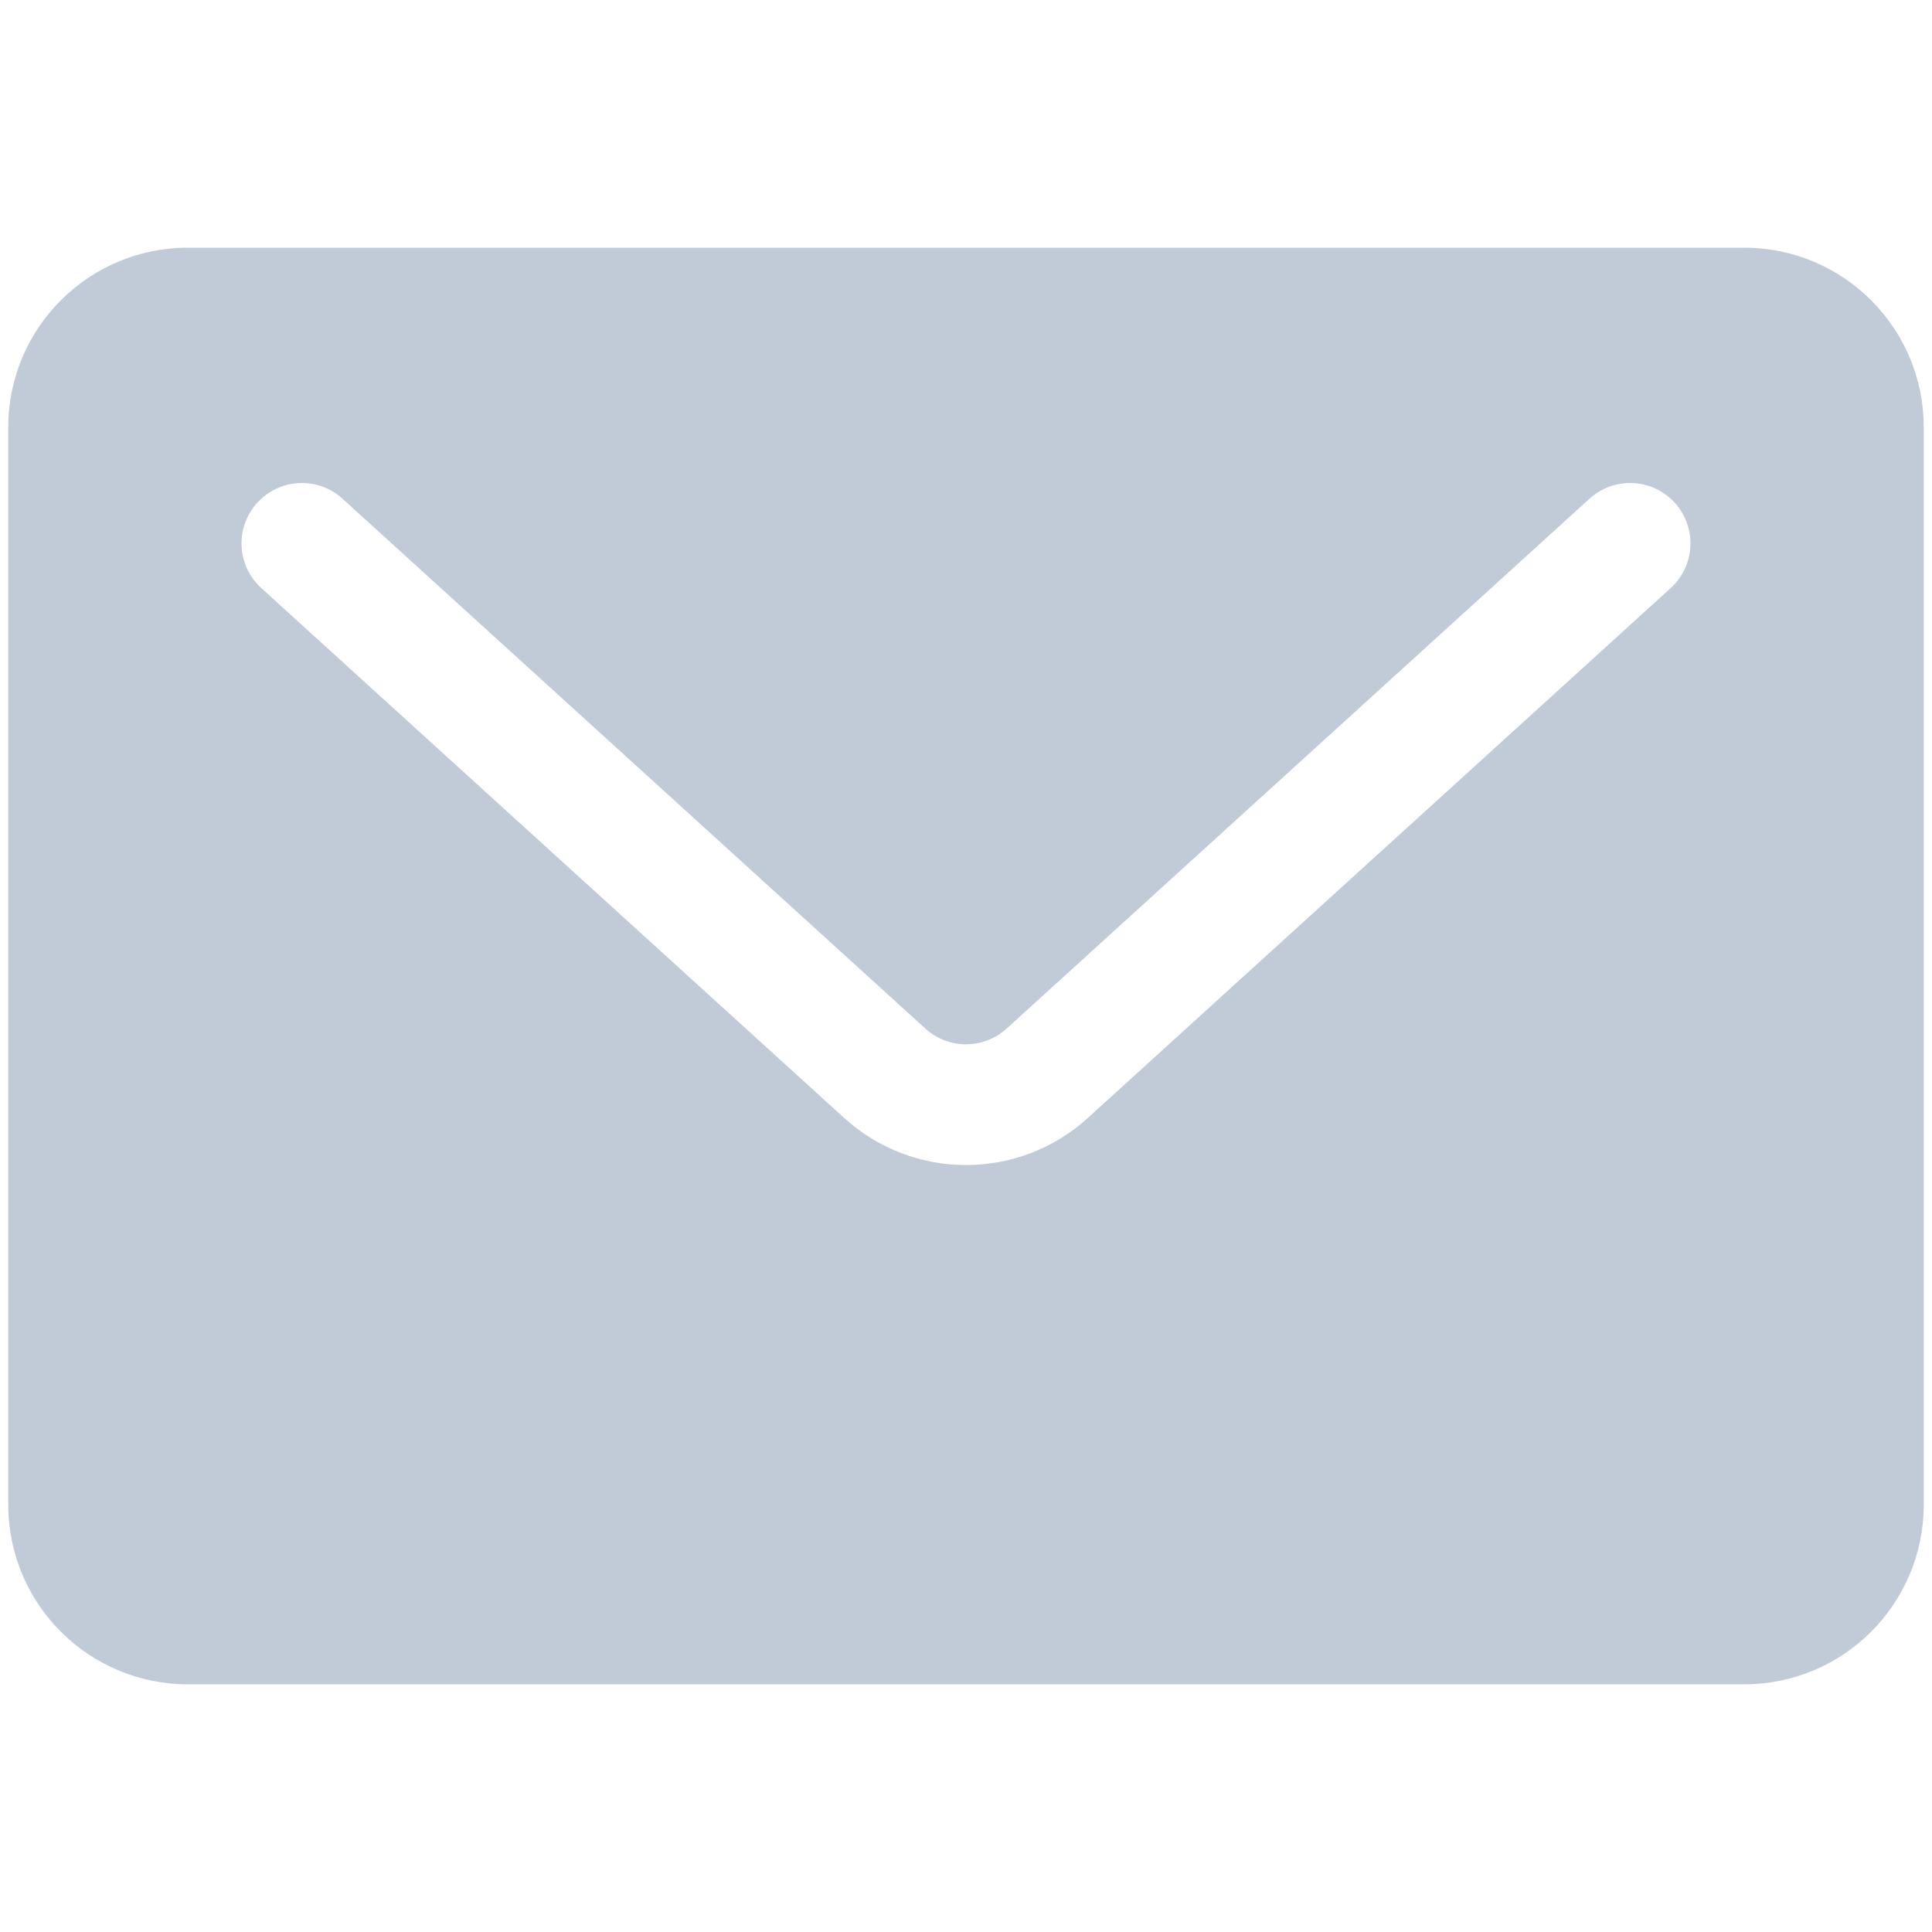 <?xml version="1.0" standalone="no"?><!DOCTYPE svg PUBLIC "-//W3C//DTD SVG 1.1//EN" "http://www.w3.org/Graphics/SVG/1.1/DTD/svg11.dtd"><svg class="icon" width="200px" height="200.00px" viewBox="0 0 1024 1024" version="1.1" xmlns="http://www.w3.org/2000/svg"><path fill="#C1CBD8" d="M924.445 131.282H99.555c-52.566 0-95.18 42.614-95.18 95.18v571.078c0 52.566 42.614 95.18 95.18 95.18h824.889c52.566 0 95.18-42.614 95.18-95.18V226.461c0-52.565-42.614-95.179-95.18-95.179z m-38.937 180.406L576.574 592.536c-36.615 33.286-92.532 33.286-129.147 0L138.492 311.688c-13.077-11.888-14.04-32.126-2.152-45.201 11.888-13.077 32.125-14.041 45.201-2.153l308.934 280.849c12.205 11.096 30.843 11.096 43.048 0L842.458 264.333c13.076-11.888 33.314-10.924 45.201 2.153 11.888 13.076 10.924 33.314-2.152 45.201z" /></svg>